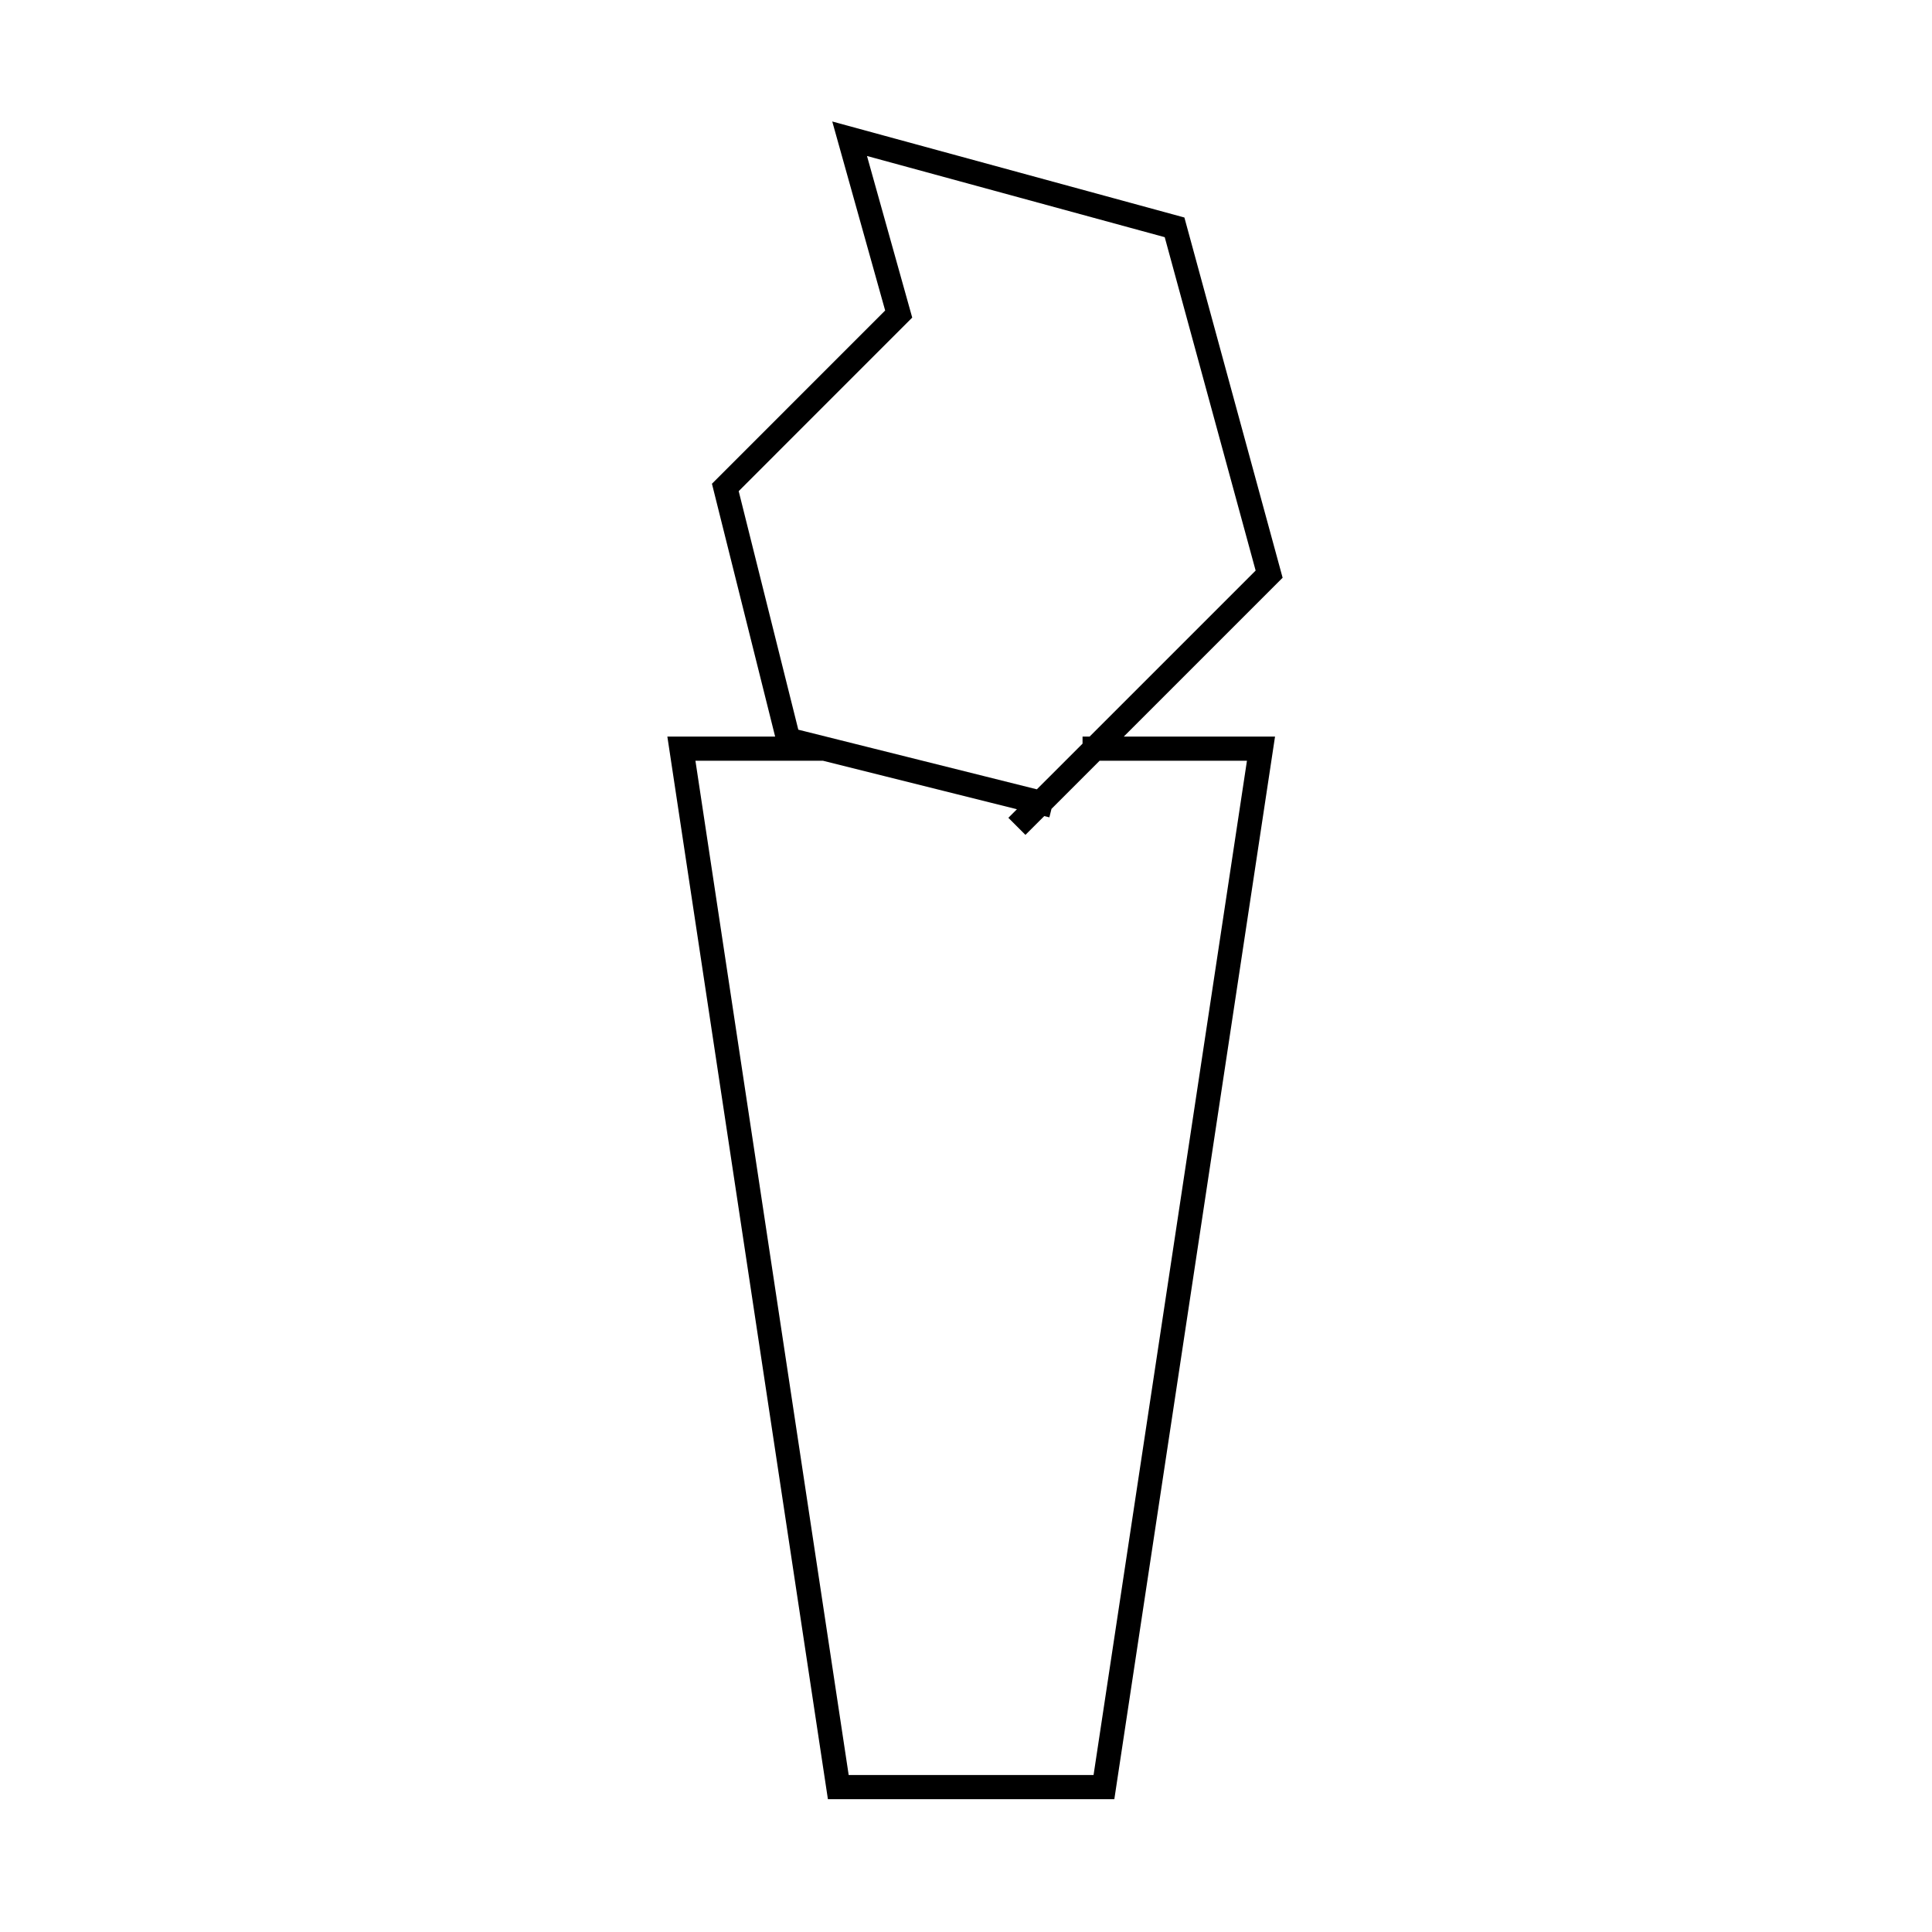 <svg viewBox="0 0 80 80" fill="none">
  <path d="M45.326 31H52.215L45.712 74H34.712L28.215 31H34.136L43.088 33.238M45.326 31L43.088 33.238M45.326 31L42.108 34.217L47.15 29.176M43.088 33.238L47.15 29.176M43.088 33.238L32.644 30.627L30.034 20.184L37.213 13.004L35.181 5.745L48.636 9.414L52.552 23.774L47.15 29.176" stroke="currentColor" stroke-linecap="square" />
</svg>